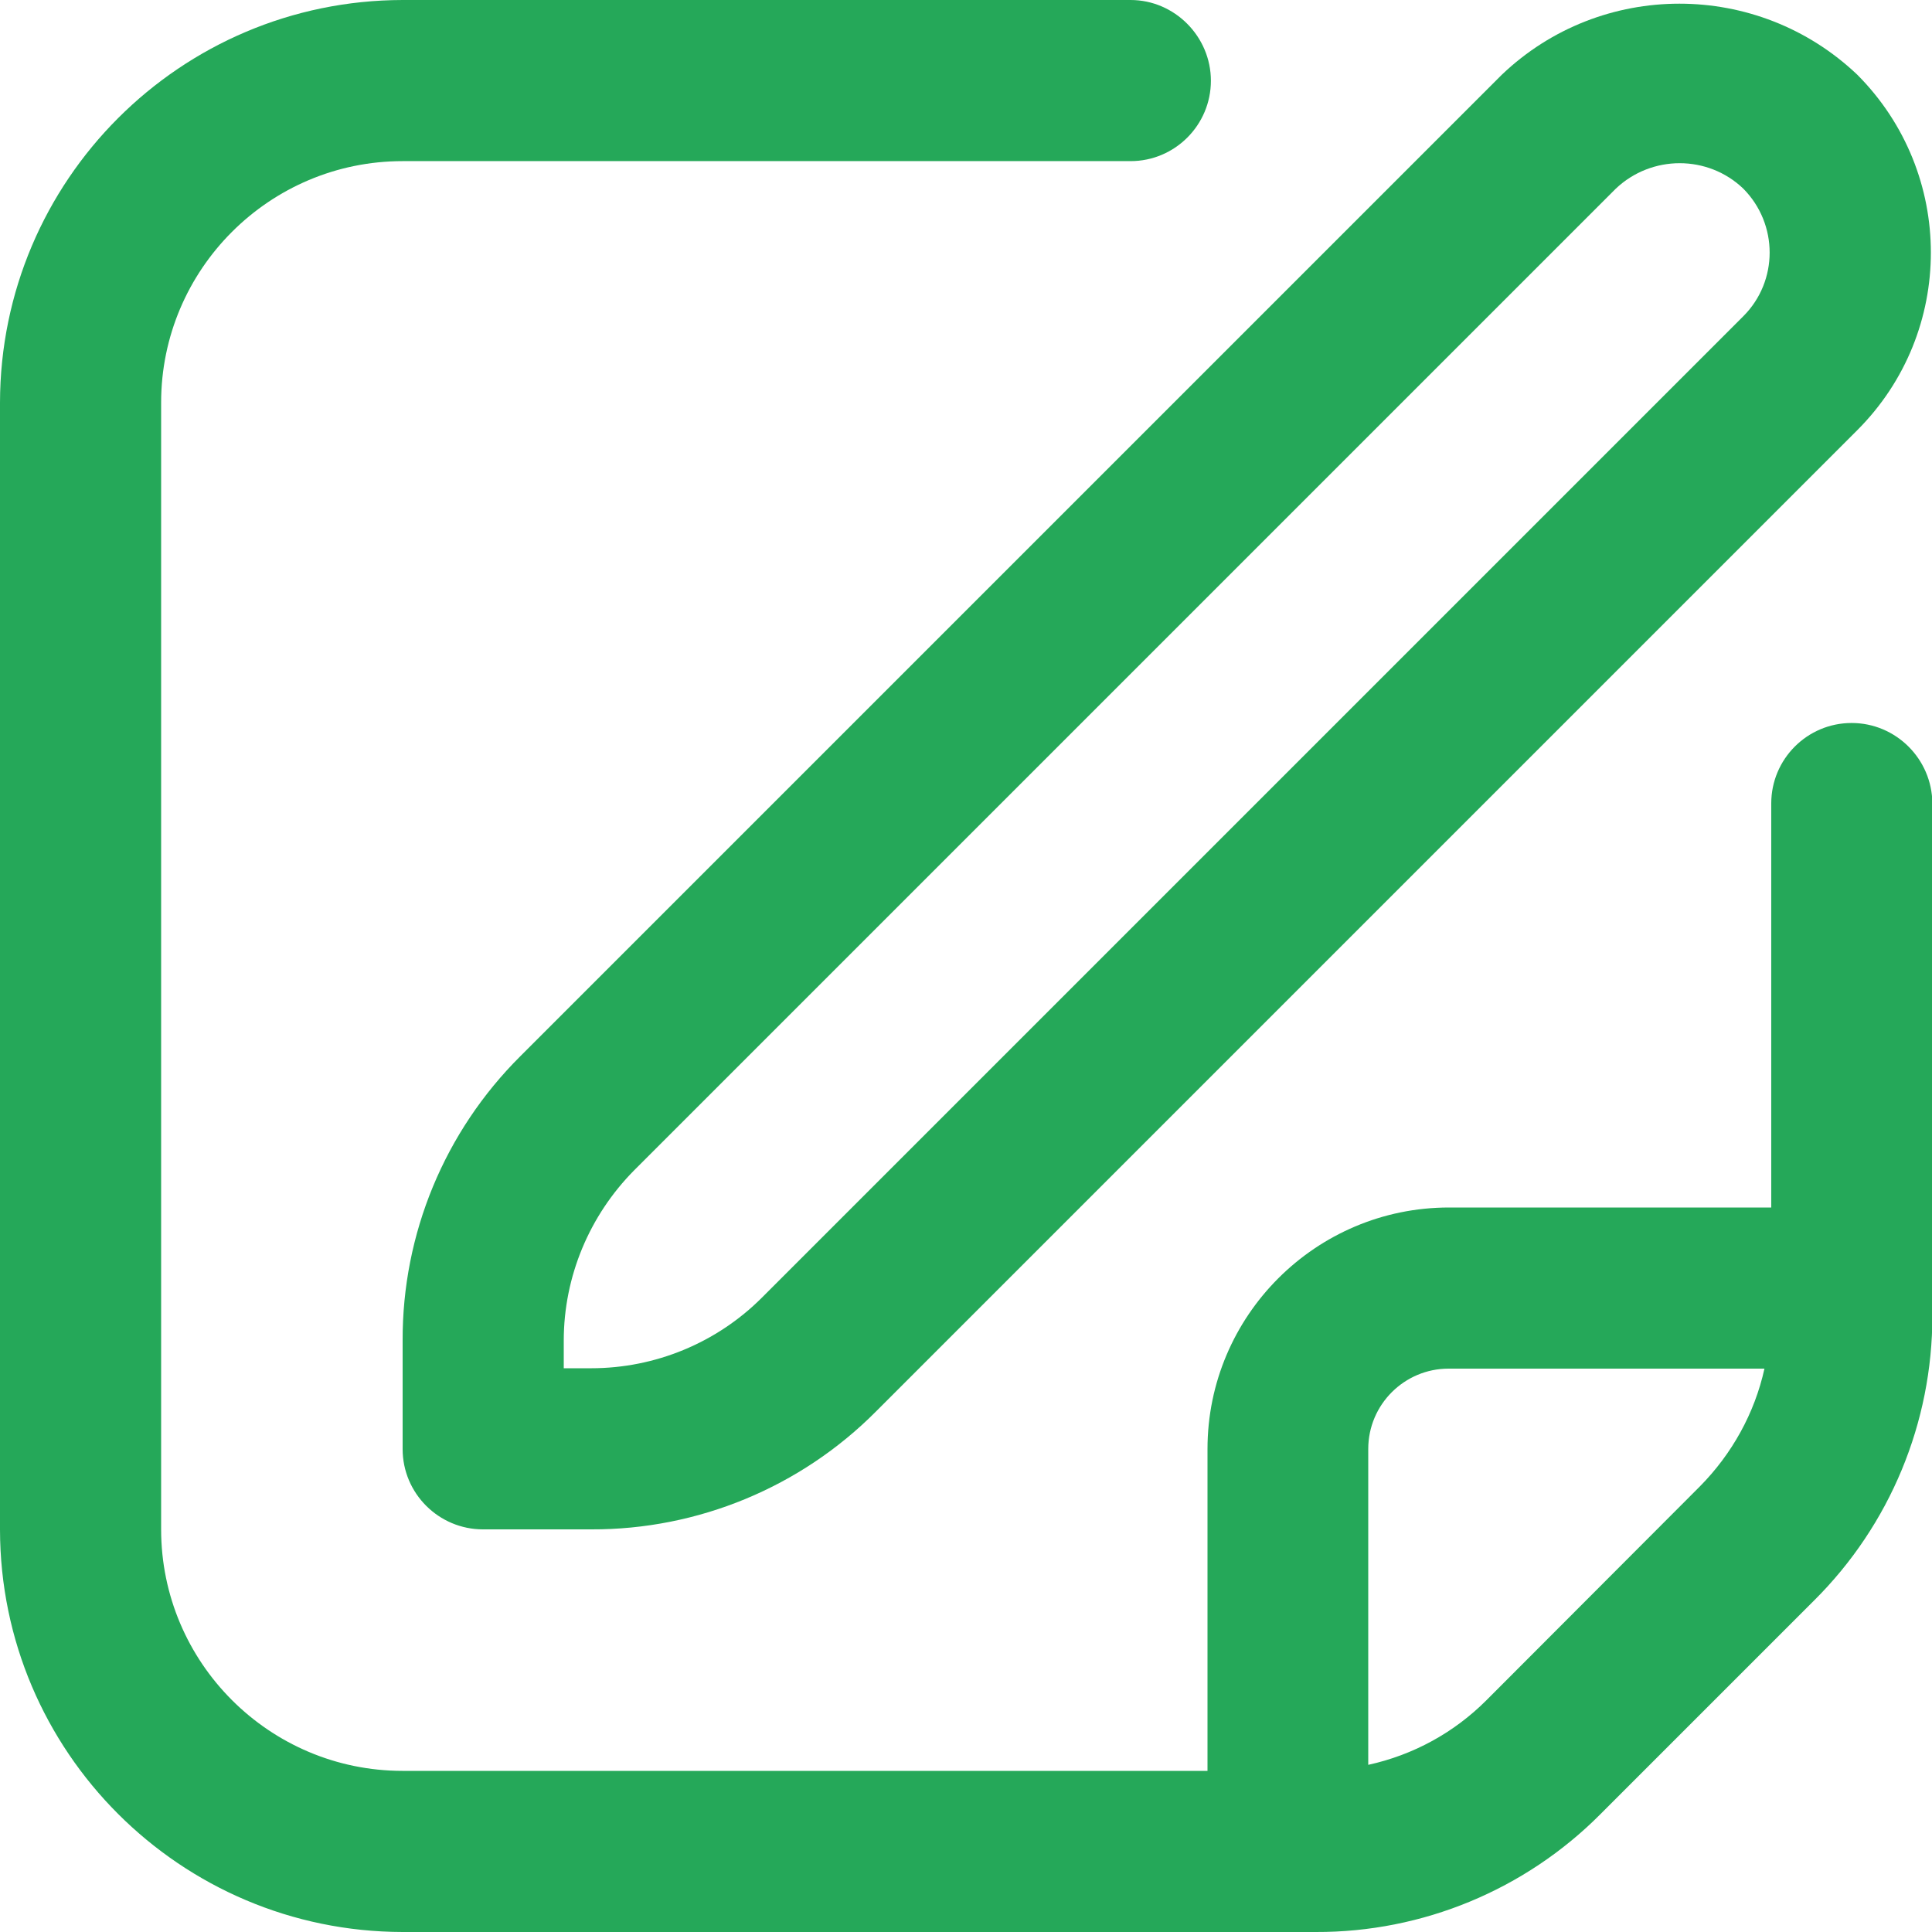 <svg version="1.1" id="Outline" xmlns="http://www.w3.org/2000/svg" x="0" y="0" viewBox="0 0 512 512" style="enable-background:new 0 0 512 512" xml:space="preserve"><style>.st0{fill:#25a859}</style><path class="st0" d="M398 19.8 137.9 279.9c-20.1 20-31.3 47.1-31.2 75.4V384c0 11.8 9.6 21.3 21.3 21.3h28.7c28.3.1 55.5-11.2 75.4-31.2L492.2 114c26-26 26-68.1 0-94.2-26.4-25.1-67.9-25.1-94.2 0zm64 64L201.9 343.9c-12 12-28.3 18.7-45.2 18.7h-7.3v-7.3c0-17 6.8-33.2 18.7-45.2L428.2 50c9.5-9 24.4-9 33.8 0 9.3 9.4 9.3 24.5 0 33.8z"/><path class="st0" d="M490.7 191.6c-11.8 0-21.3 9.6-21.3 21.3V320H384c-35.3 0-64 28.7-64 64v85.3H106.7c-35.3 0-64-28.7-64-64V106.7c0-35.3 28.7-64 64-64h192.9c11.8 0 21.3-9.6 21.3-21.3S311.3 0 299.6 0H106.7C47.8.1.1 47.8 0 106.7v298.7C.1 464.2 47.8 511.9 106.7 512h242c28.3.1 55.5-11.2 75.4-31.2l56.7-56.7c20.1-20 31.3-47.1 31.3-75.4V212.9c-.1-11.8-9.7-21.3-21.4-21.3zm-96.8 259c-8.6 8.6-19.4 14.5-31.3 17.1V384c0-11.8 9.6-21.3 21.3-21.3h83.7c-2.6 11.8-8.6 22.6-17.1 31.2l-56.6 56.7z"/></svg>